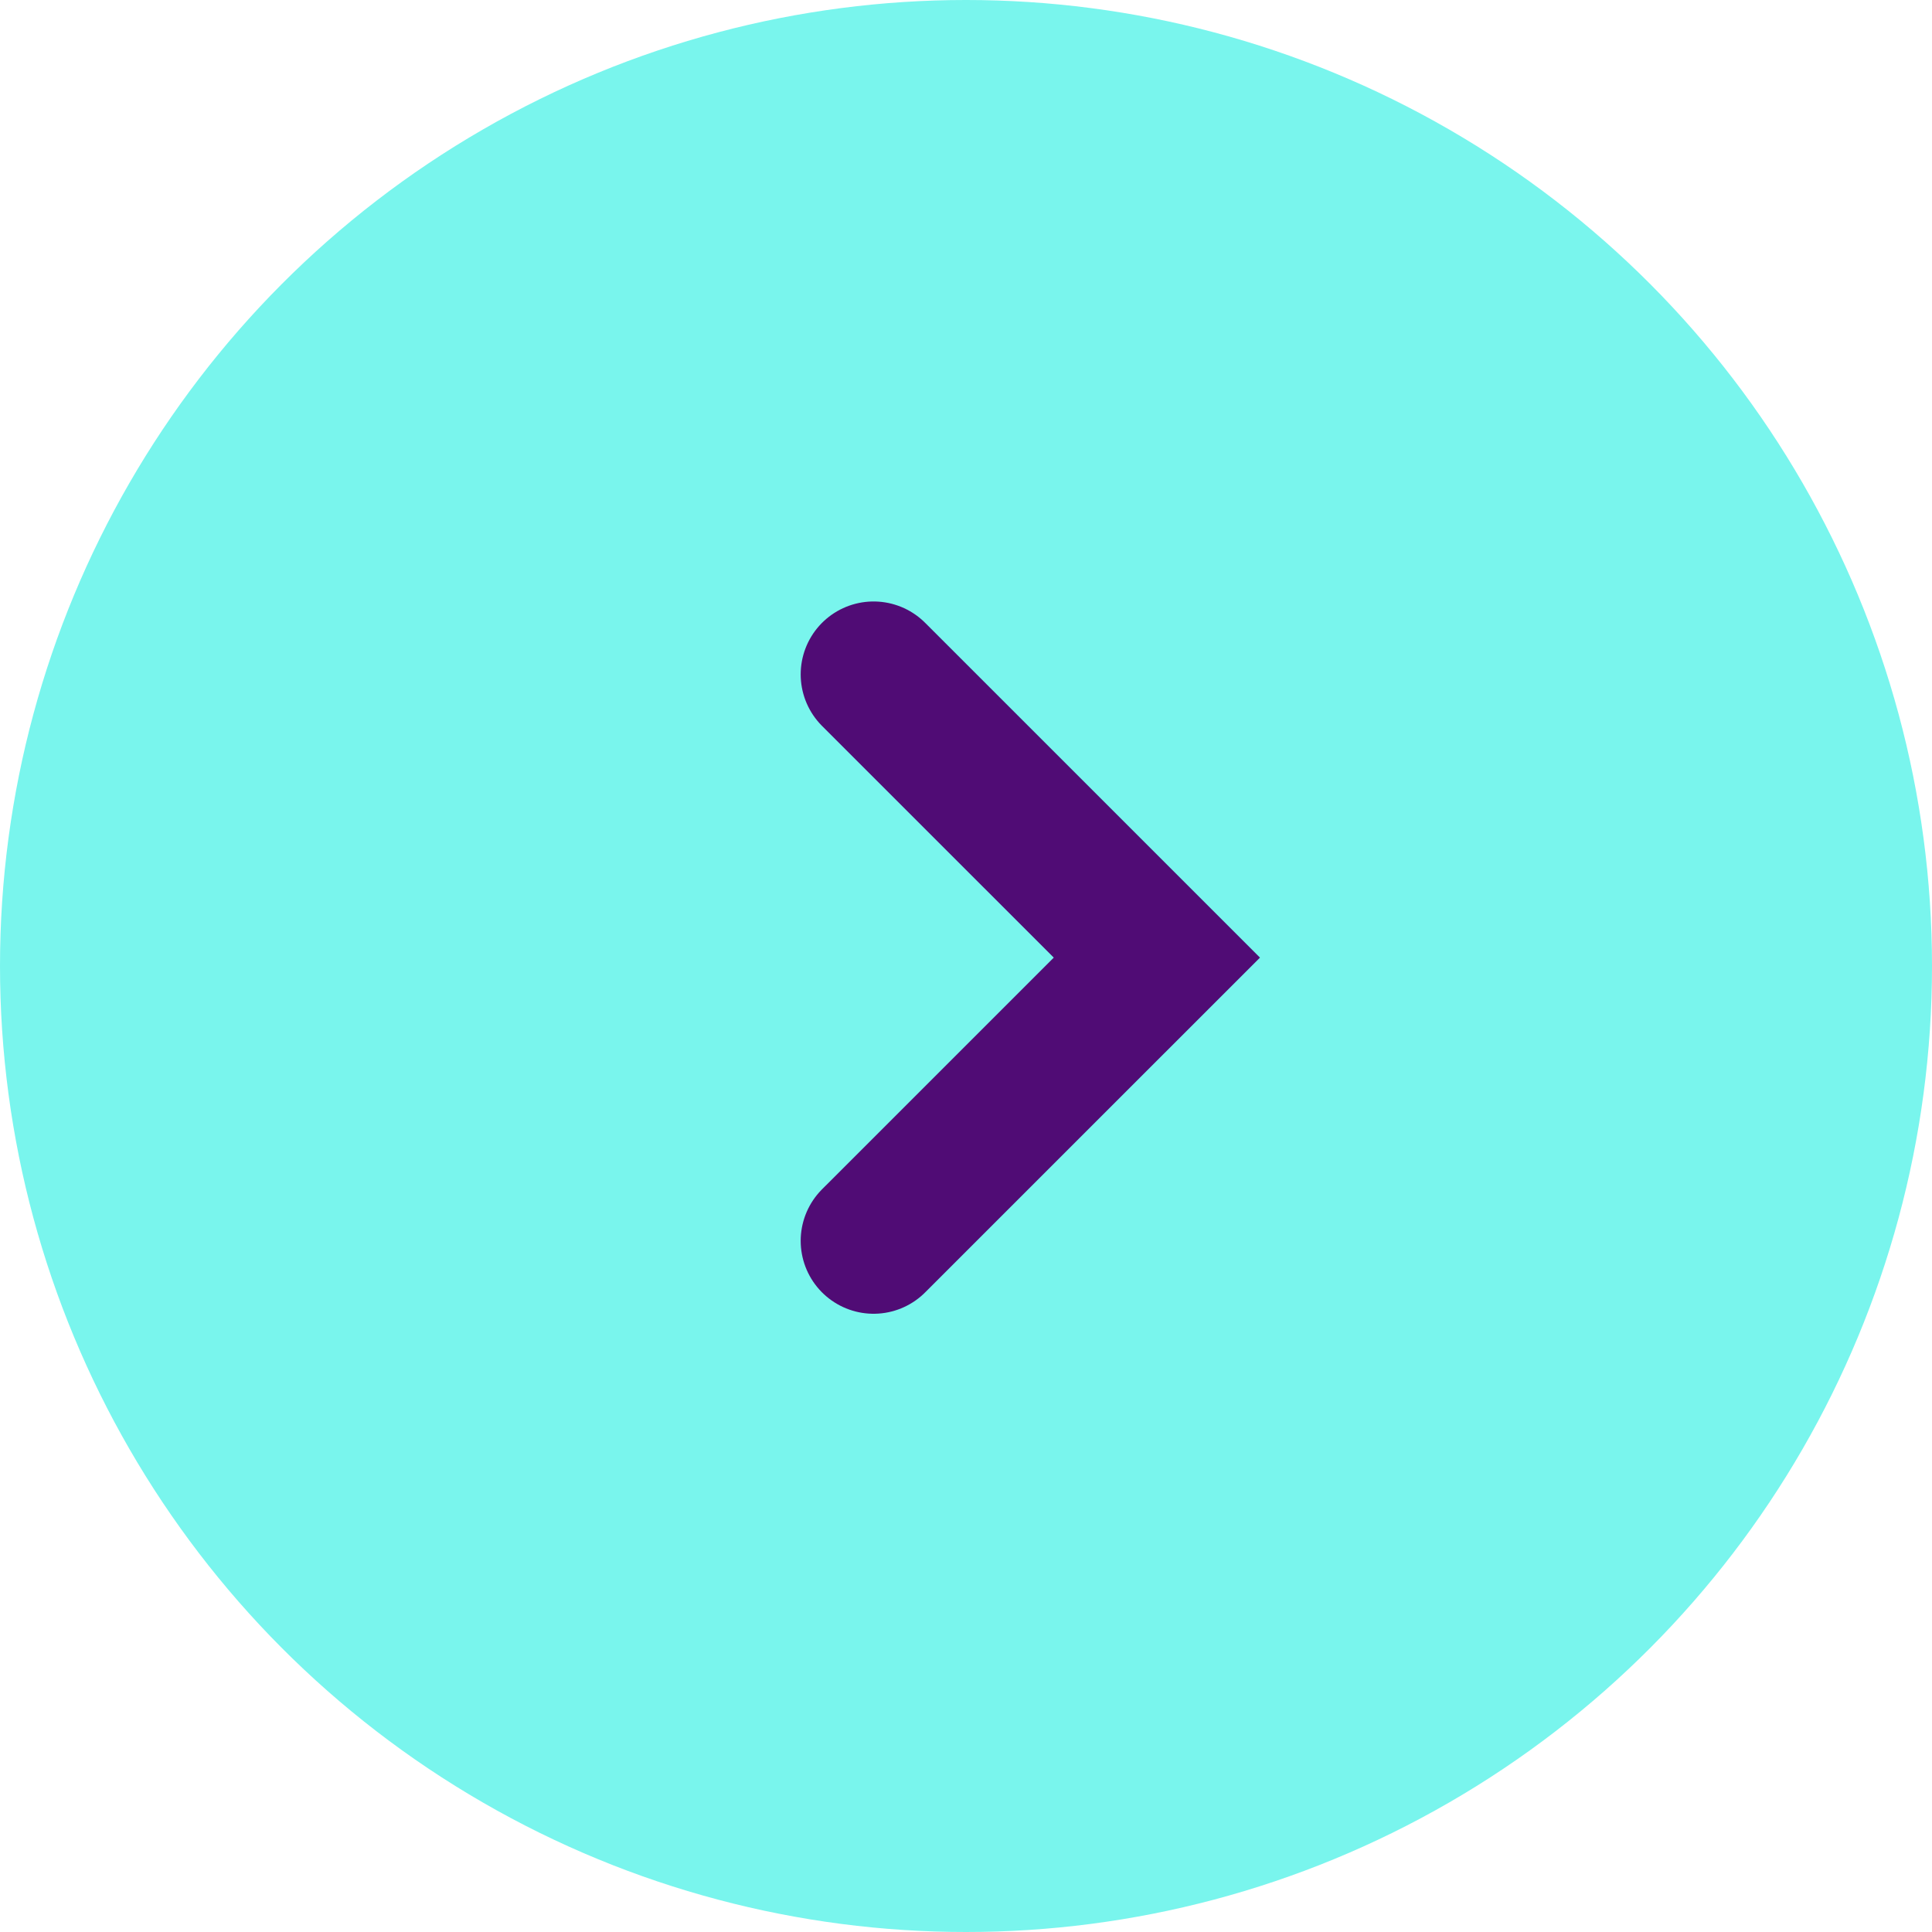 <svg xmlns="http://www.w3.org/2000/svg" width="53" height="53" viewBox="0 0 53 53">
  <g id="Grupo_142971" data-name="Grupo 142971" transform="translate(-1125 -14029)">
    <circle id="Elipse_5429" data-name="Elipse 5429" cx="26.5" cy="26.5" r="26.5" transform="translate(1125 14029)" fill="#79f5ed"/>
    <path id="Trazado_100959" data-name="Trazado 100959" d="M-6694.258-11020.01l7.771,7.77-7.771,7.77" transform="translate(7843.223 25067.51)" fill="none" stroke="#500c75" stroke-linecap="round" stroke-width="4"/>
  </g>
</svg>

